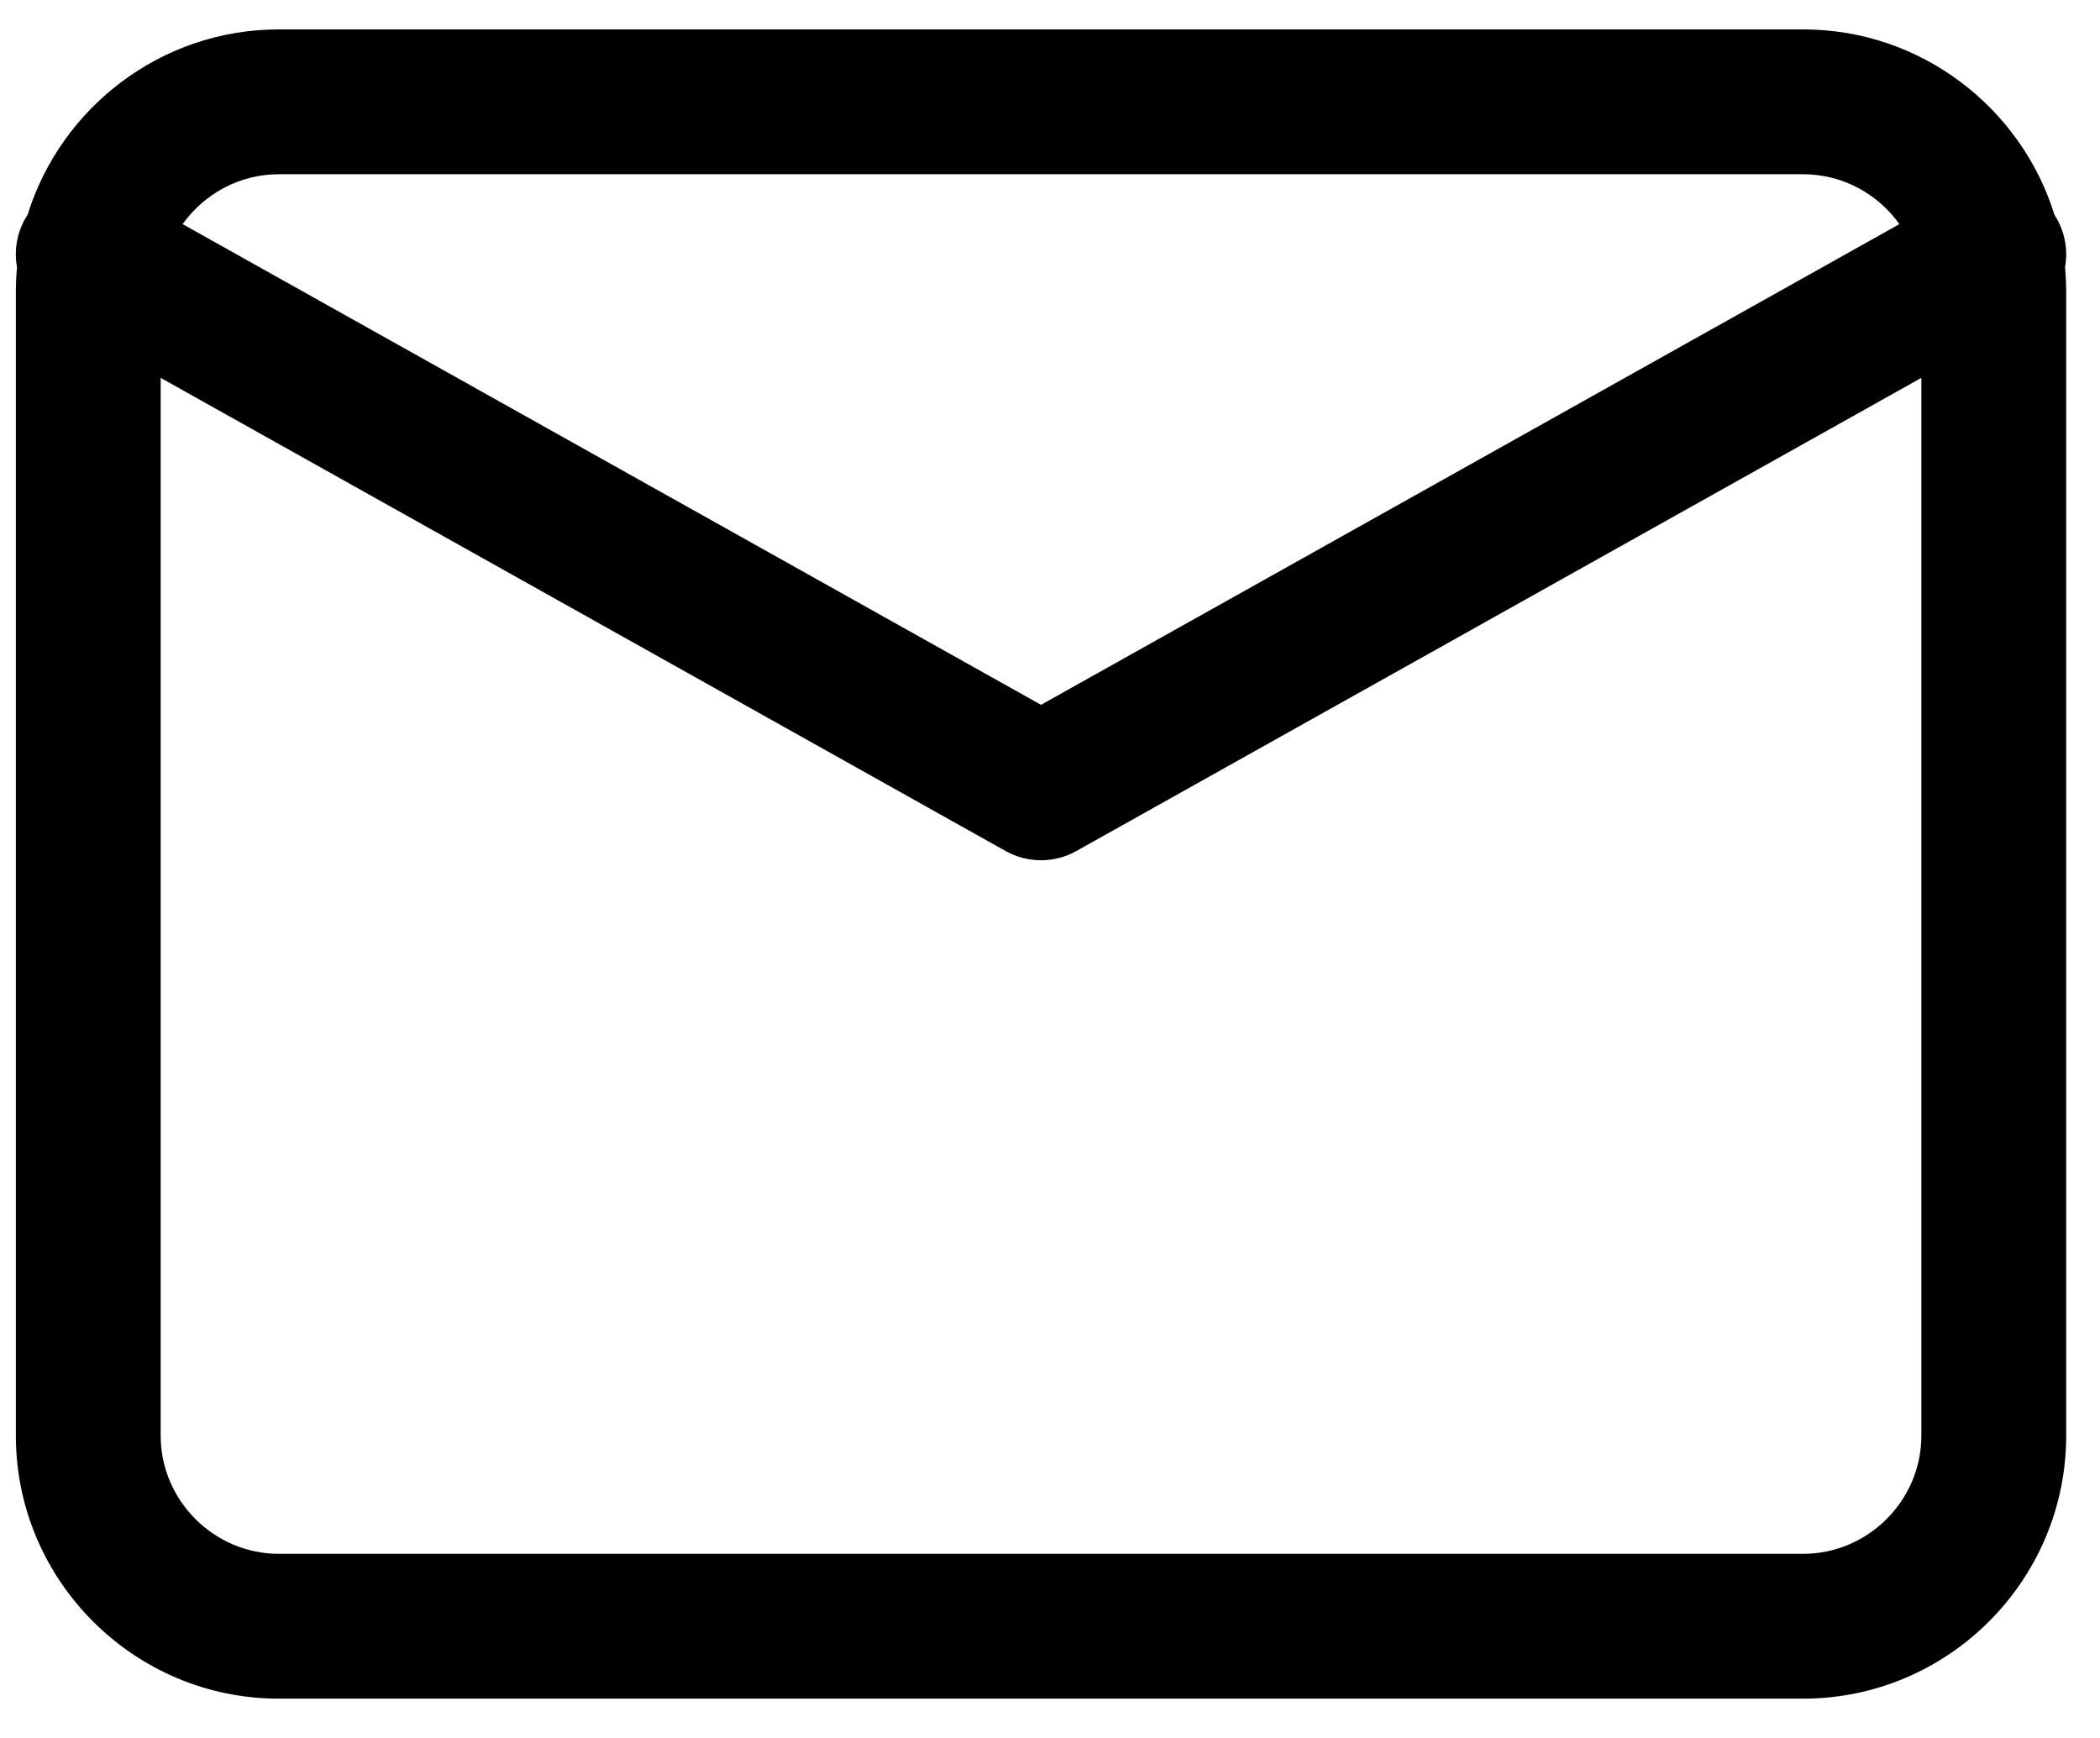 <svg width="29" height="24" viewBox="0 0 29 24" fill="none" xmlns="http://www.w3.org/2000/svg">
<path fill-rule="evenodd" clip-rule="evenodd" d="M2.522 3.095C2.819 2.679 3.305 2.406 3.85 2.406H24.901C25.447 2.406 25.933 2.679 26.23 3.095L14.376 9.733L2.522 3.095ZM0.381 2.966C0.369 2.984 0.357 3.003 0.346 3.023C0.228 3.234 0.195 3.471 0.235 3.692C0.224 3.806 0.219 3.921 0.219 4.038V19.826C0.219 21.826 1.851 23.457 3.85 23.457H24.901C26.901 23.457 28.533 21.826 28.533 19.826V4.038C28.533 3.921 28.527 3.806 28.517 3.692C28.557 3.471 28.524 3.234 28.405 3.023C28.394 3.003 28.383 2.984 28.371 2.966C27.912 1.486 26.528 0.406 24.901 0.406H3.85C2.224 0.406 0.84 1.486 0.381 2.966ZM26.533 5.218V19.826C26.533 20.721 25.796 21.457 24.901 21.457H3.85C2.955 21.457 2.219 20.721 2.219 19.826V5.218L13.887 11.752C14.191 11.922 14.561 11.922 14.864 11.752L26.533 5.218Z" fill="black"/>
</svg>
